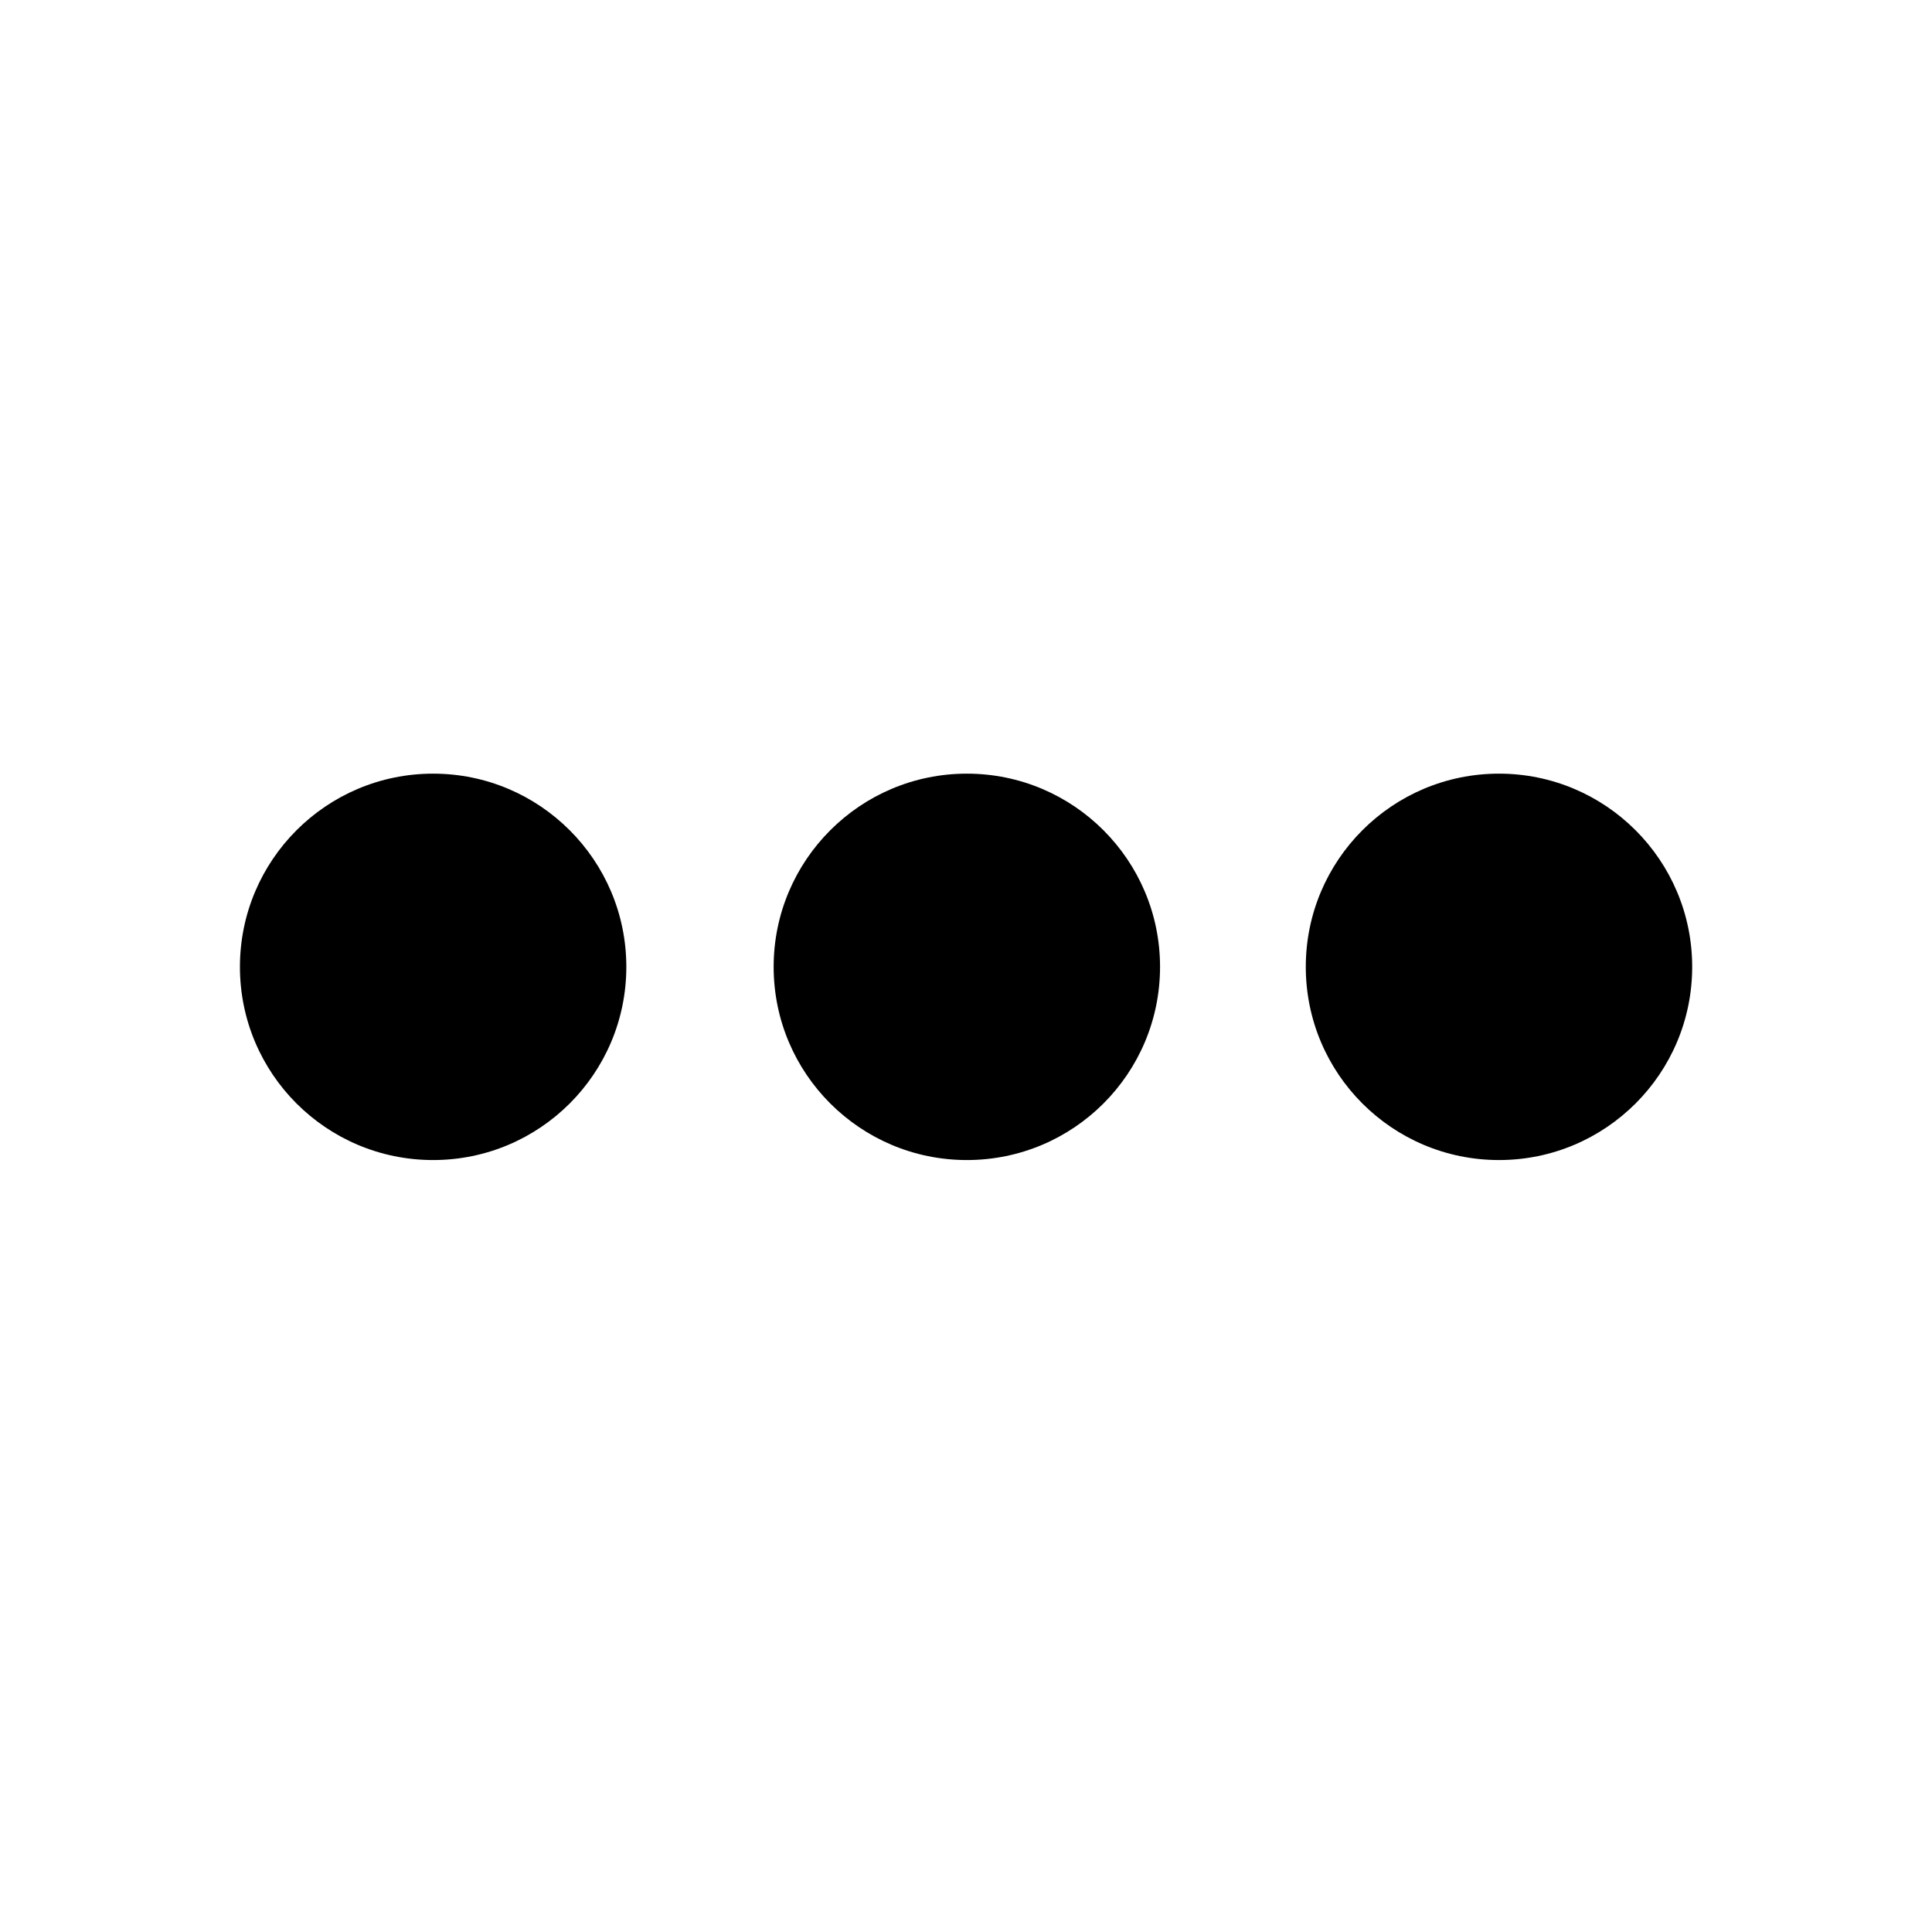 <svg width="16" height="16" viewBox="0 0 16 16" fill="none" xmlns="http://www.w3.org/2000/svg">
<path fill-rule="evenodd" clip-rule="evenodd" d="M1.987 8.007C1.987 7.124 2.703 6.407 3.587 6.407C4.47 6.407 5.187 7.124 5.187 8.007C5.187 8.891 4.47 9.607 3.587 9.607C2.703 9.607 1.987 8.891 1.987 8.007ZM6.407 8.007C6.407 7.124 7.124 6.407 8.007 6.407C8.891 6.407 9.607 7.124 9.607 8.007C9.607 8.891 8.891 9.607 8.007 9.607C7.124 9.607 6.407 8.891 6.407 8.007ZM10.814 8.007C10.814 7.124 11.53 6.407 12.414 6.407C13.297 6.407 14.014 7.124 14.014 8.007C14.014 8.891 13.297 9.607 12.414 9.607C11.53 9.607 10.814 8.891 10.814 8.007Z" fill="currentColor"/>
</svg>
